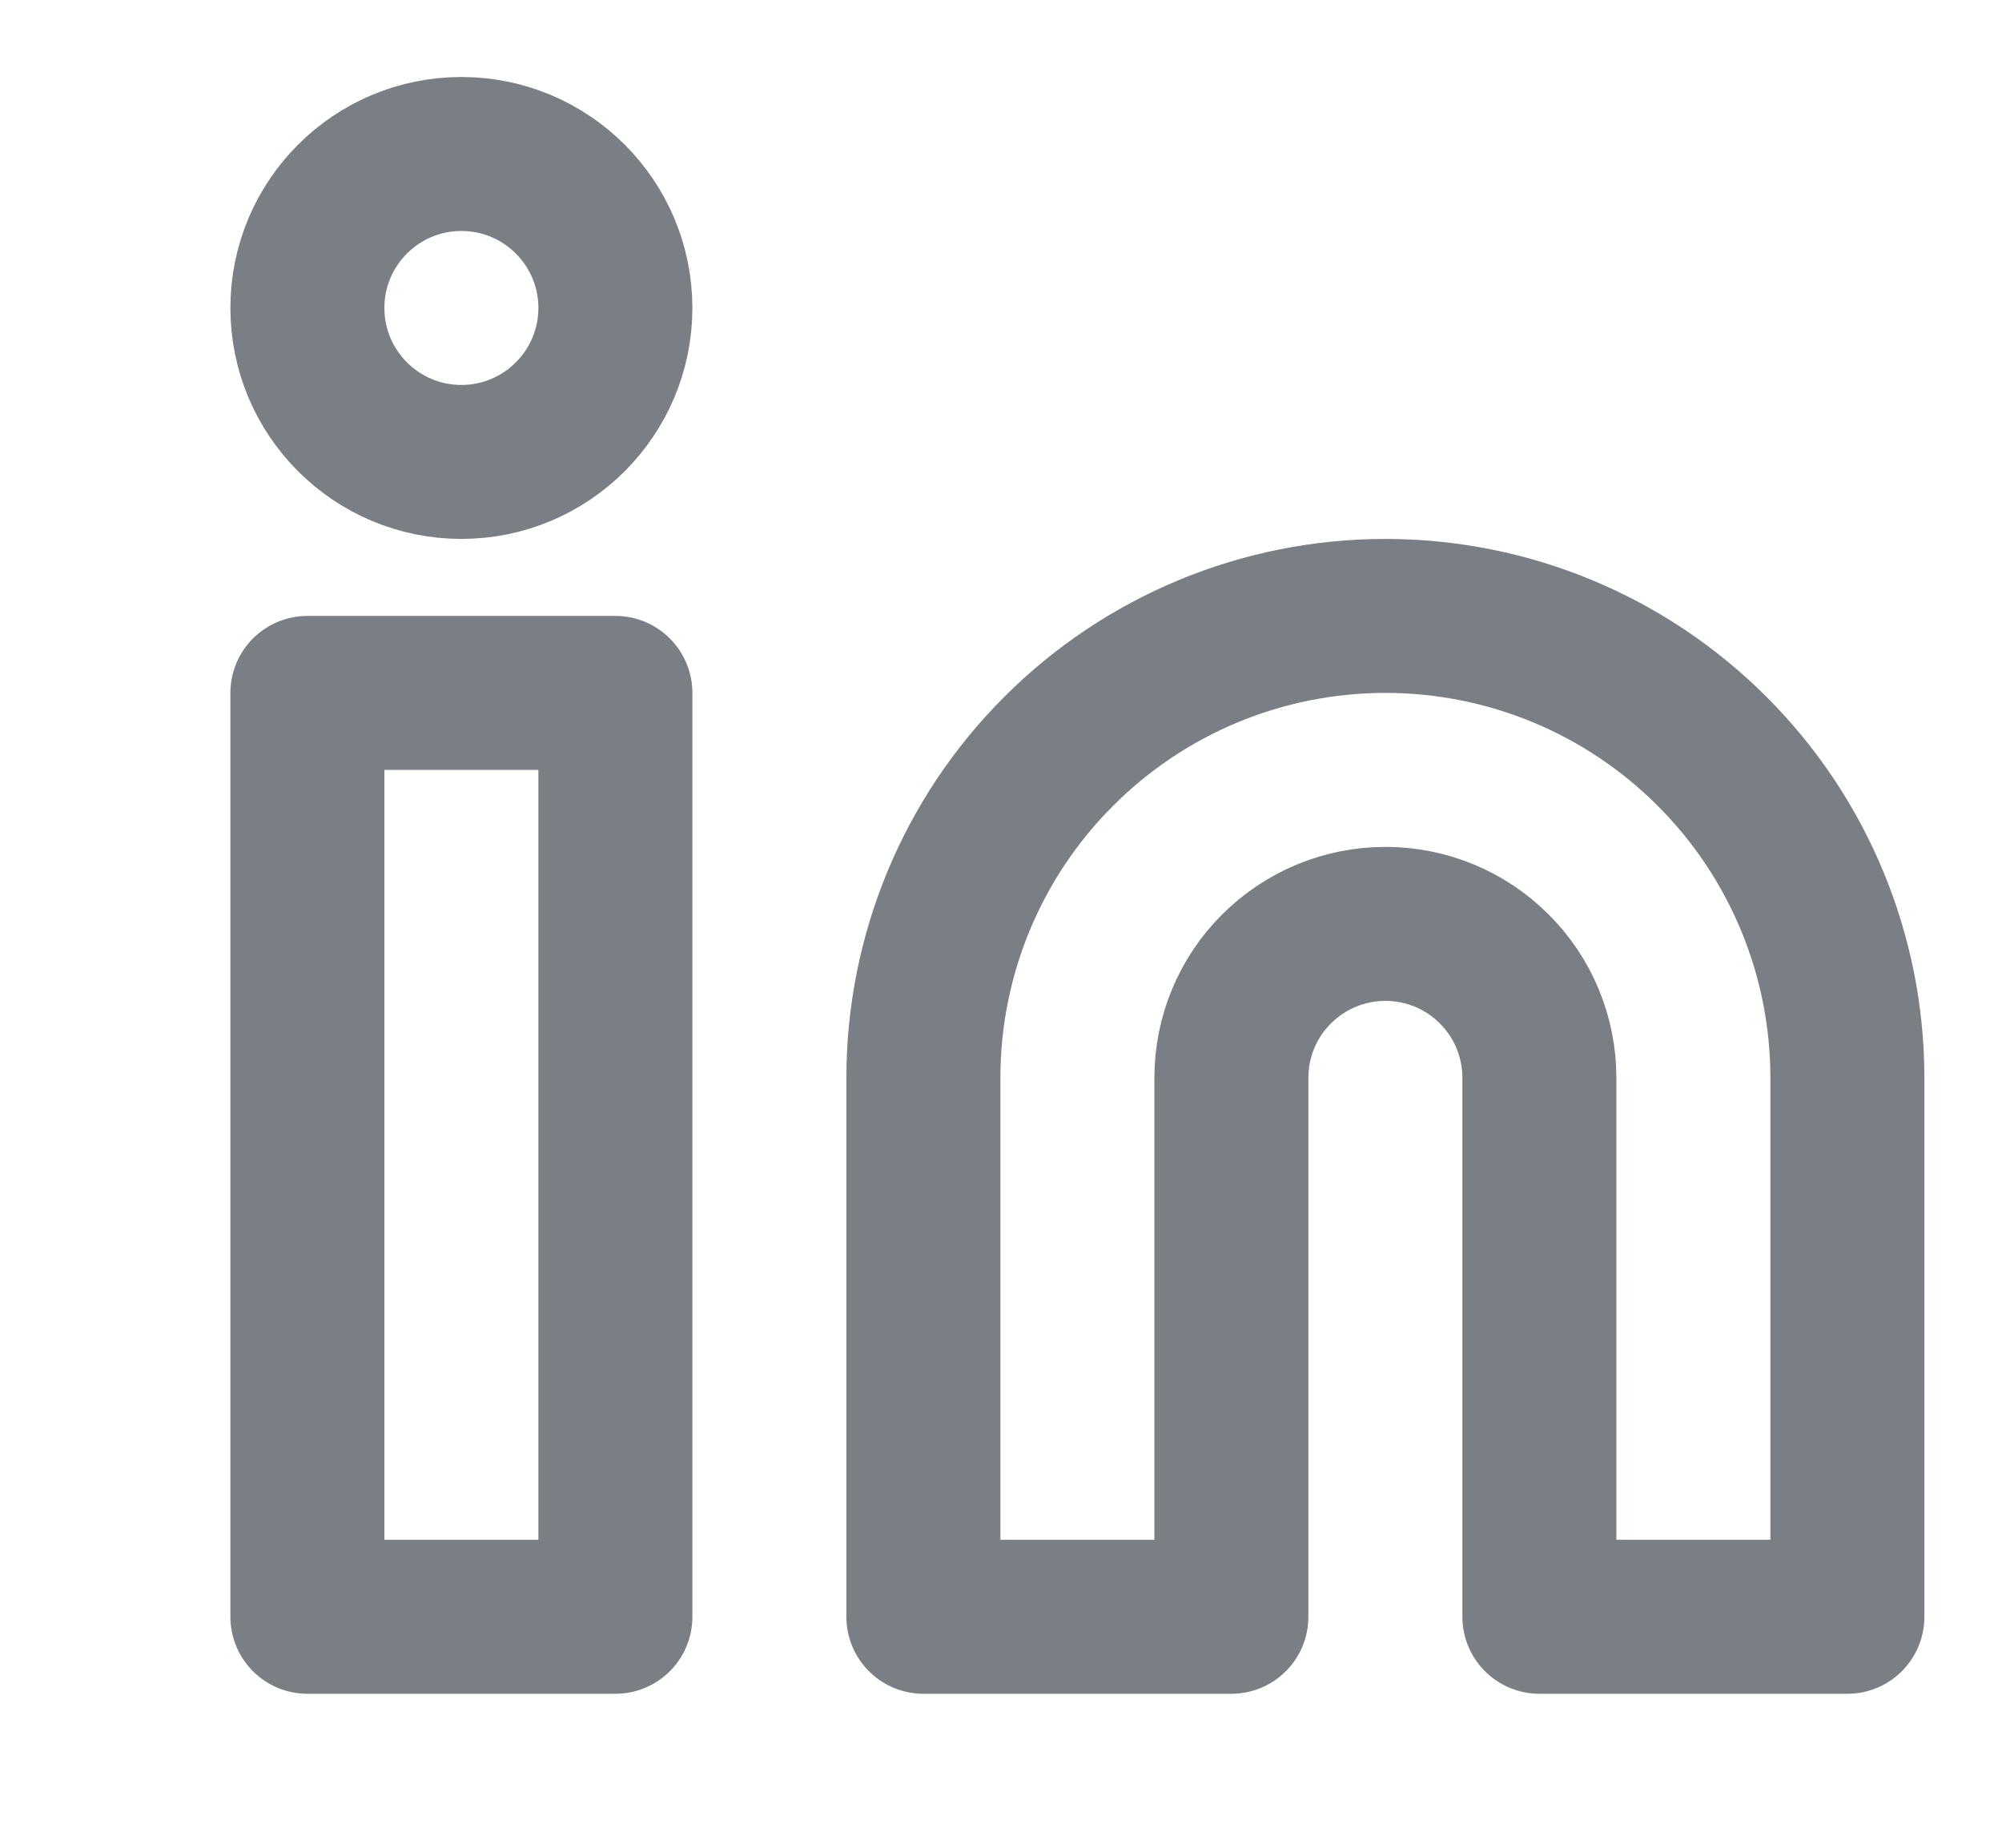 <svg width="13" height="12" viewBox="0 0 13 12" fill="none" xmlns="http://www.w3.org/2000/svg">
<g clip-path="url(#clip0_434_711)">
<path d="M8.996 4C9.792 4 10.555 4.316 11.117 4.879C11.68 5.441 11.996 6.204 11.996 7V10.5H9.996V7C9.996 6.735 9.891 6.48 9.703 6.293C9.516 6.105 9.261 6 8.996 6C8.731 6 8.477 6.105 8.289 6.293C8.101 6.48 7.996 6.735 7.996 7V10.5H5.996V7C5.996 6.204 6.312 5.441 6.875 4.879C7.437 4.316 8.2 4 8.996 4V4Z" stroke="#7A7F85" stroke-linecap="round" stroke-linejoin="round"/>
<path d="M3.996 4.5H1.996V10.5H3.996V4.5Z" stroke="#7A7F85" stroke-linecap="round" stroke-linejoin="round"/>
<path d="M2.996 3C3.548 3 3.996 2.552 3.996 2C3.996 1.448 3.548 1 2.996 1C2.444 1 1.996 1.448 1.996 2C1.996 2.552 2.444 3 2.996 3Z" stroke="#7A7F85" stroke-linecap="round" stroke-linejoin="round"/>
</g>
<defs>
<clipPath id="clip0_434_711">
<rect width="12" height="12" fill="white" transform="translate(0.996)"/>
</clipPath>
</defs>
</svg>
